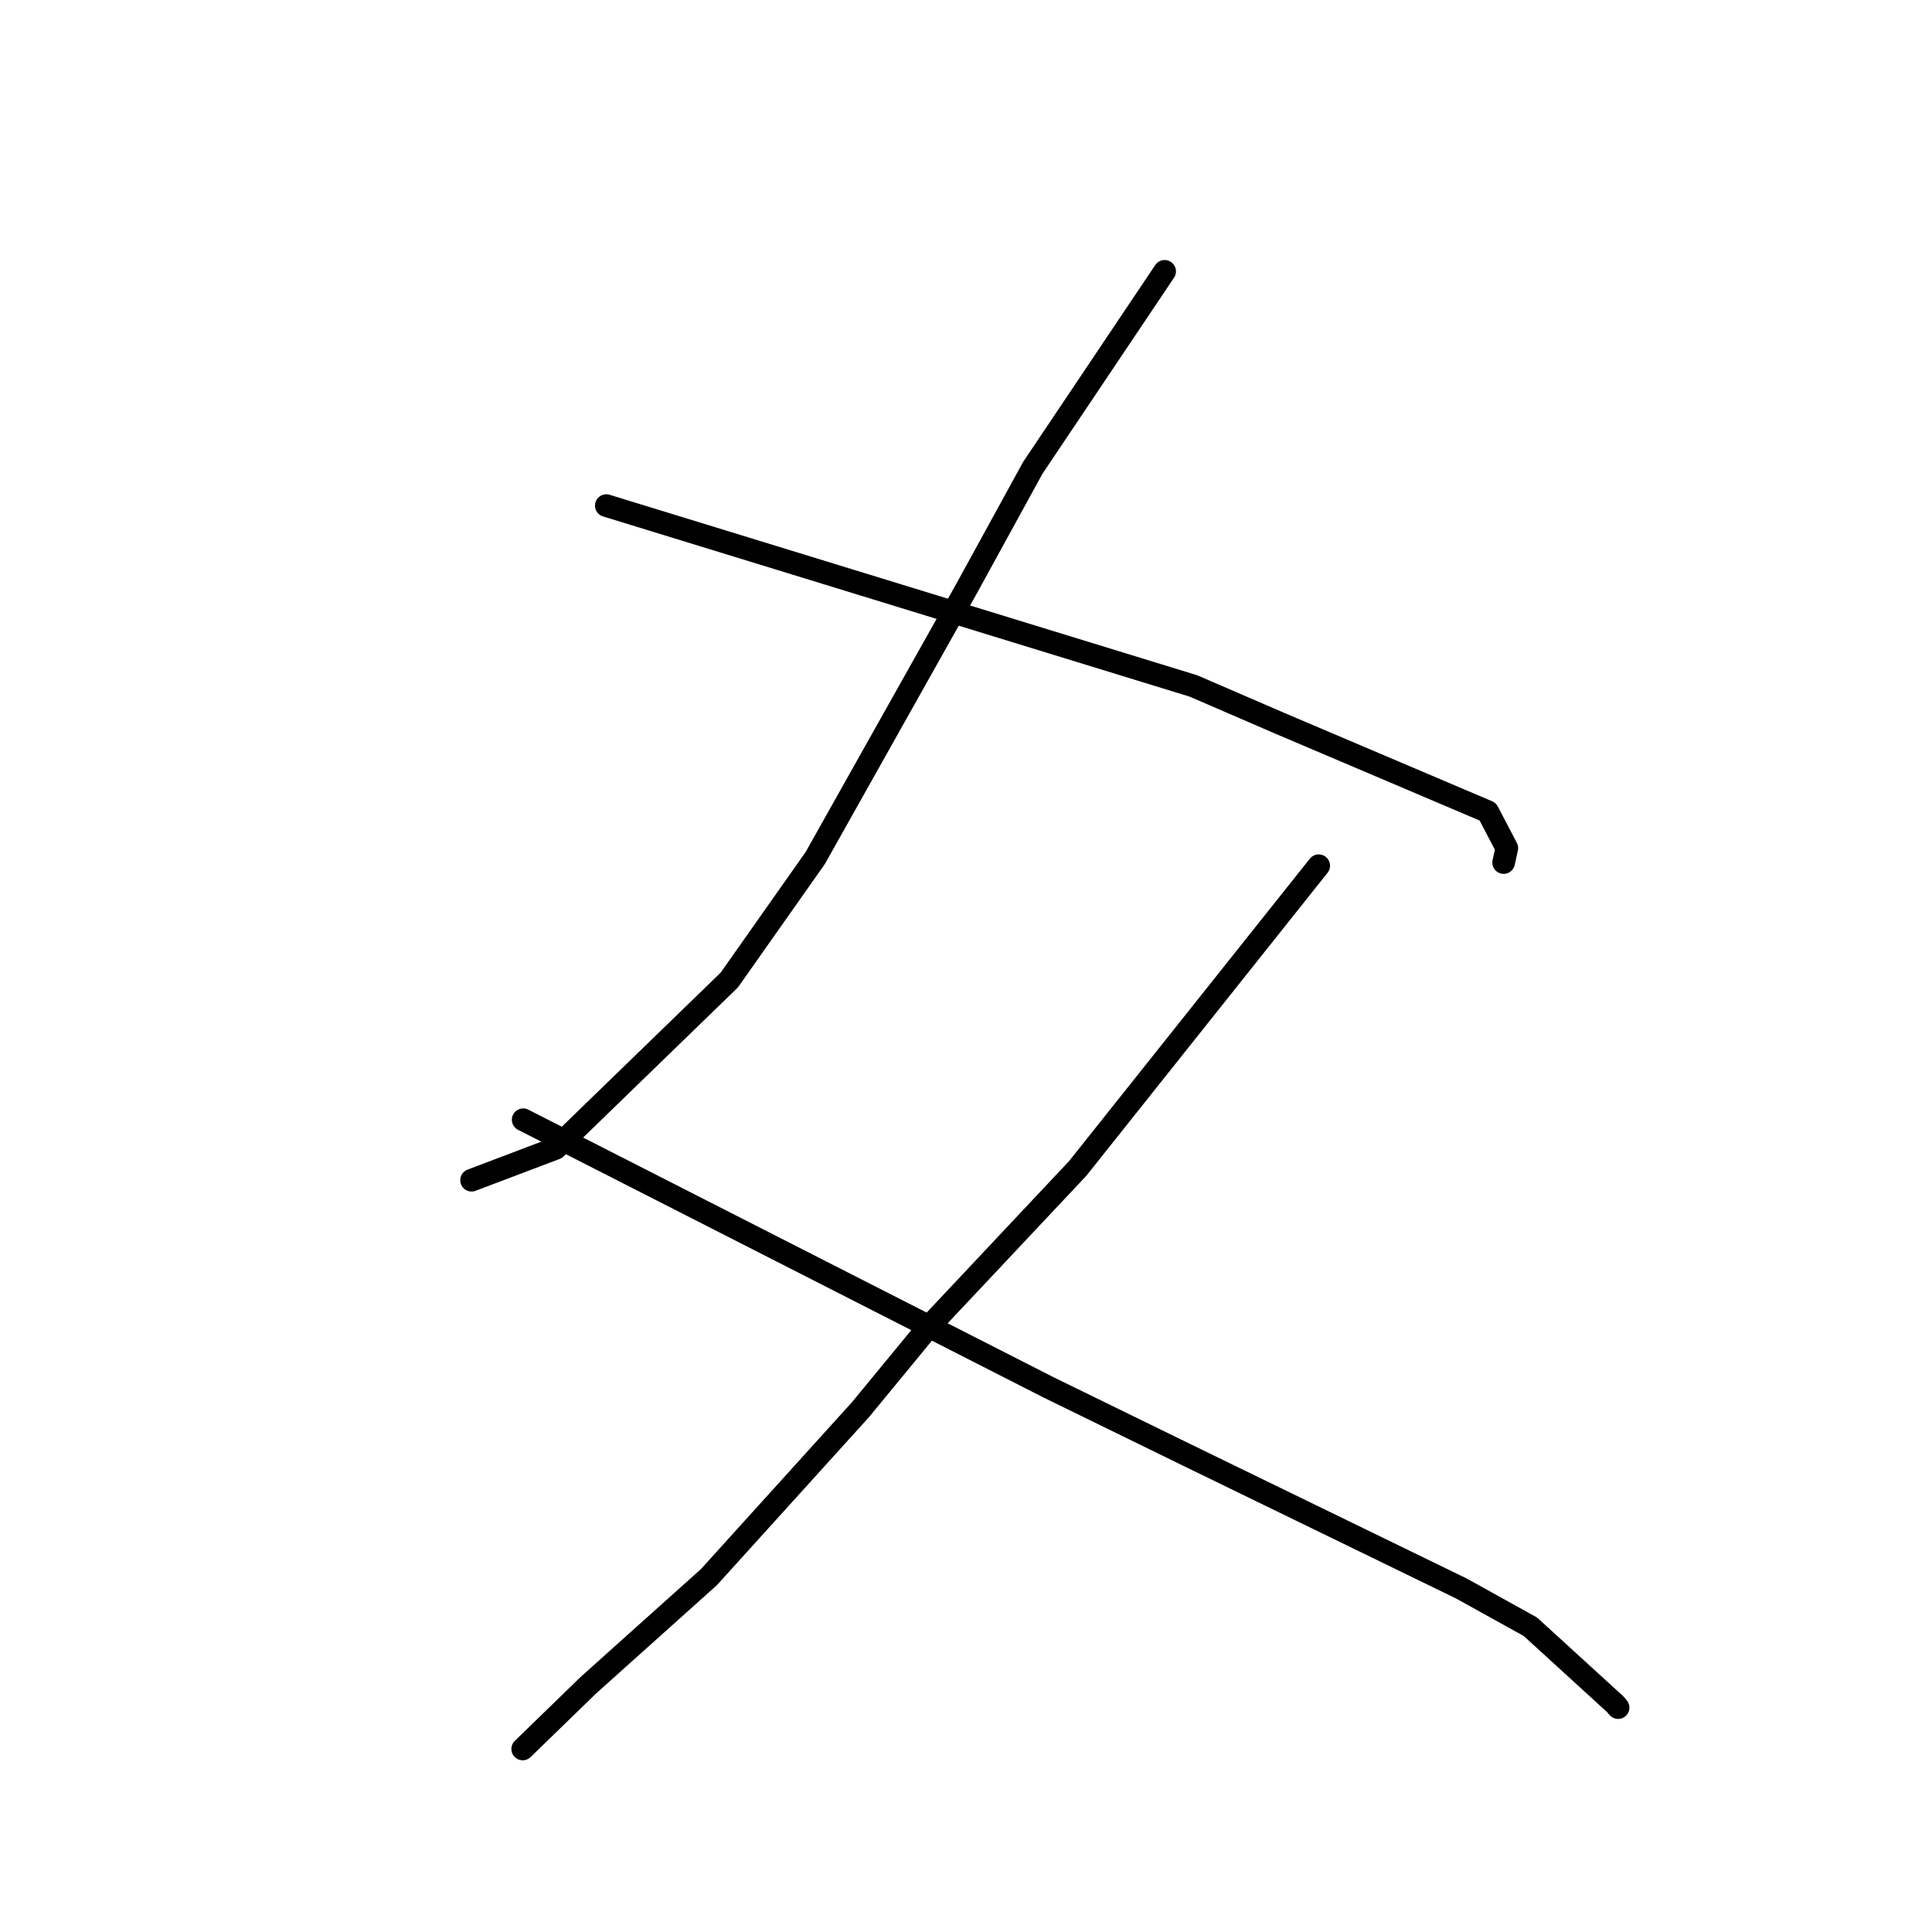 <?xml version="1.0" standalone="no"?>
    <svg width="256" height="256" xmlns="http://www.w3.org/2000/svg" version="1.1">
    <polyline stroke="black" stroke-width="3" stroke-linecap="round" fill="transparent" stroke-linejoin="round" points="154.321 35.955 145.587 48.973 136.853 61.99 127.976 78.174 108.027 113.688 96.634 129.86 73.644 152.155 63.499 155.999 62.485 156.383 " />
        <polyline stroke="black" stroke-width="3" stroke-linecap="round" fill="transparent" stroke-linejoin="round" points="80.34 66.995 119.236 78.943 158.133 90.891 169.509 95.809 197.136 107.554 199.661 112.377 199.242 114.292 " />
        <polyline stroke="black" stroke-width="3" stroke-linecap="round" fill="transparent" stroke-linejoin="round" points="174.736 114.713 158.766 134.771 142.796 154.829 122.931 175.959 114.033 186.77 93.941 208.971 77.969 223.291 70.054 230.977 69.262 231.746 " />
        <polyline stroke="black" stroke-width="3" stroke-linecap="round" fill="transparent" stroke-linejoin="round" points="69.325 148.372 104.118 166.097 138.91 183.821 157.372 192.842 193.629 210.478 202.788 215.556 214.02 225.813 214.405 226.266 " />
        </svg>
